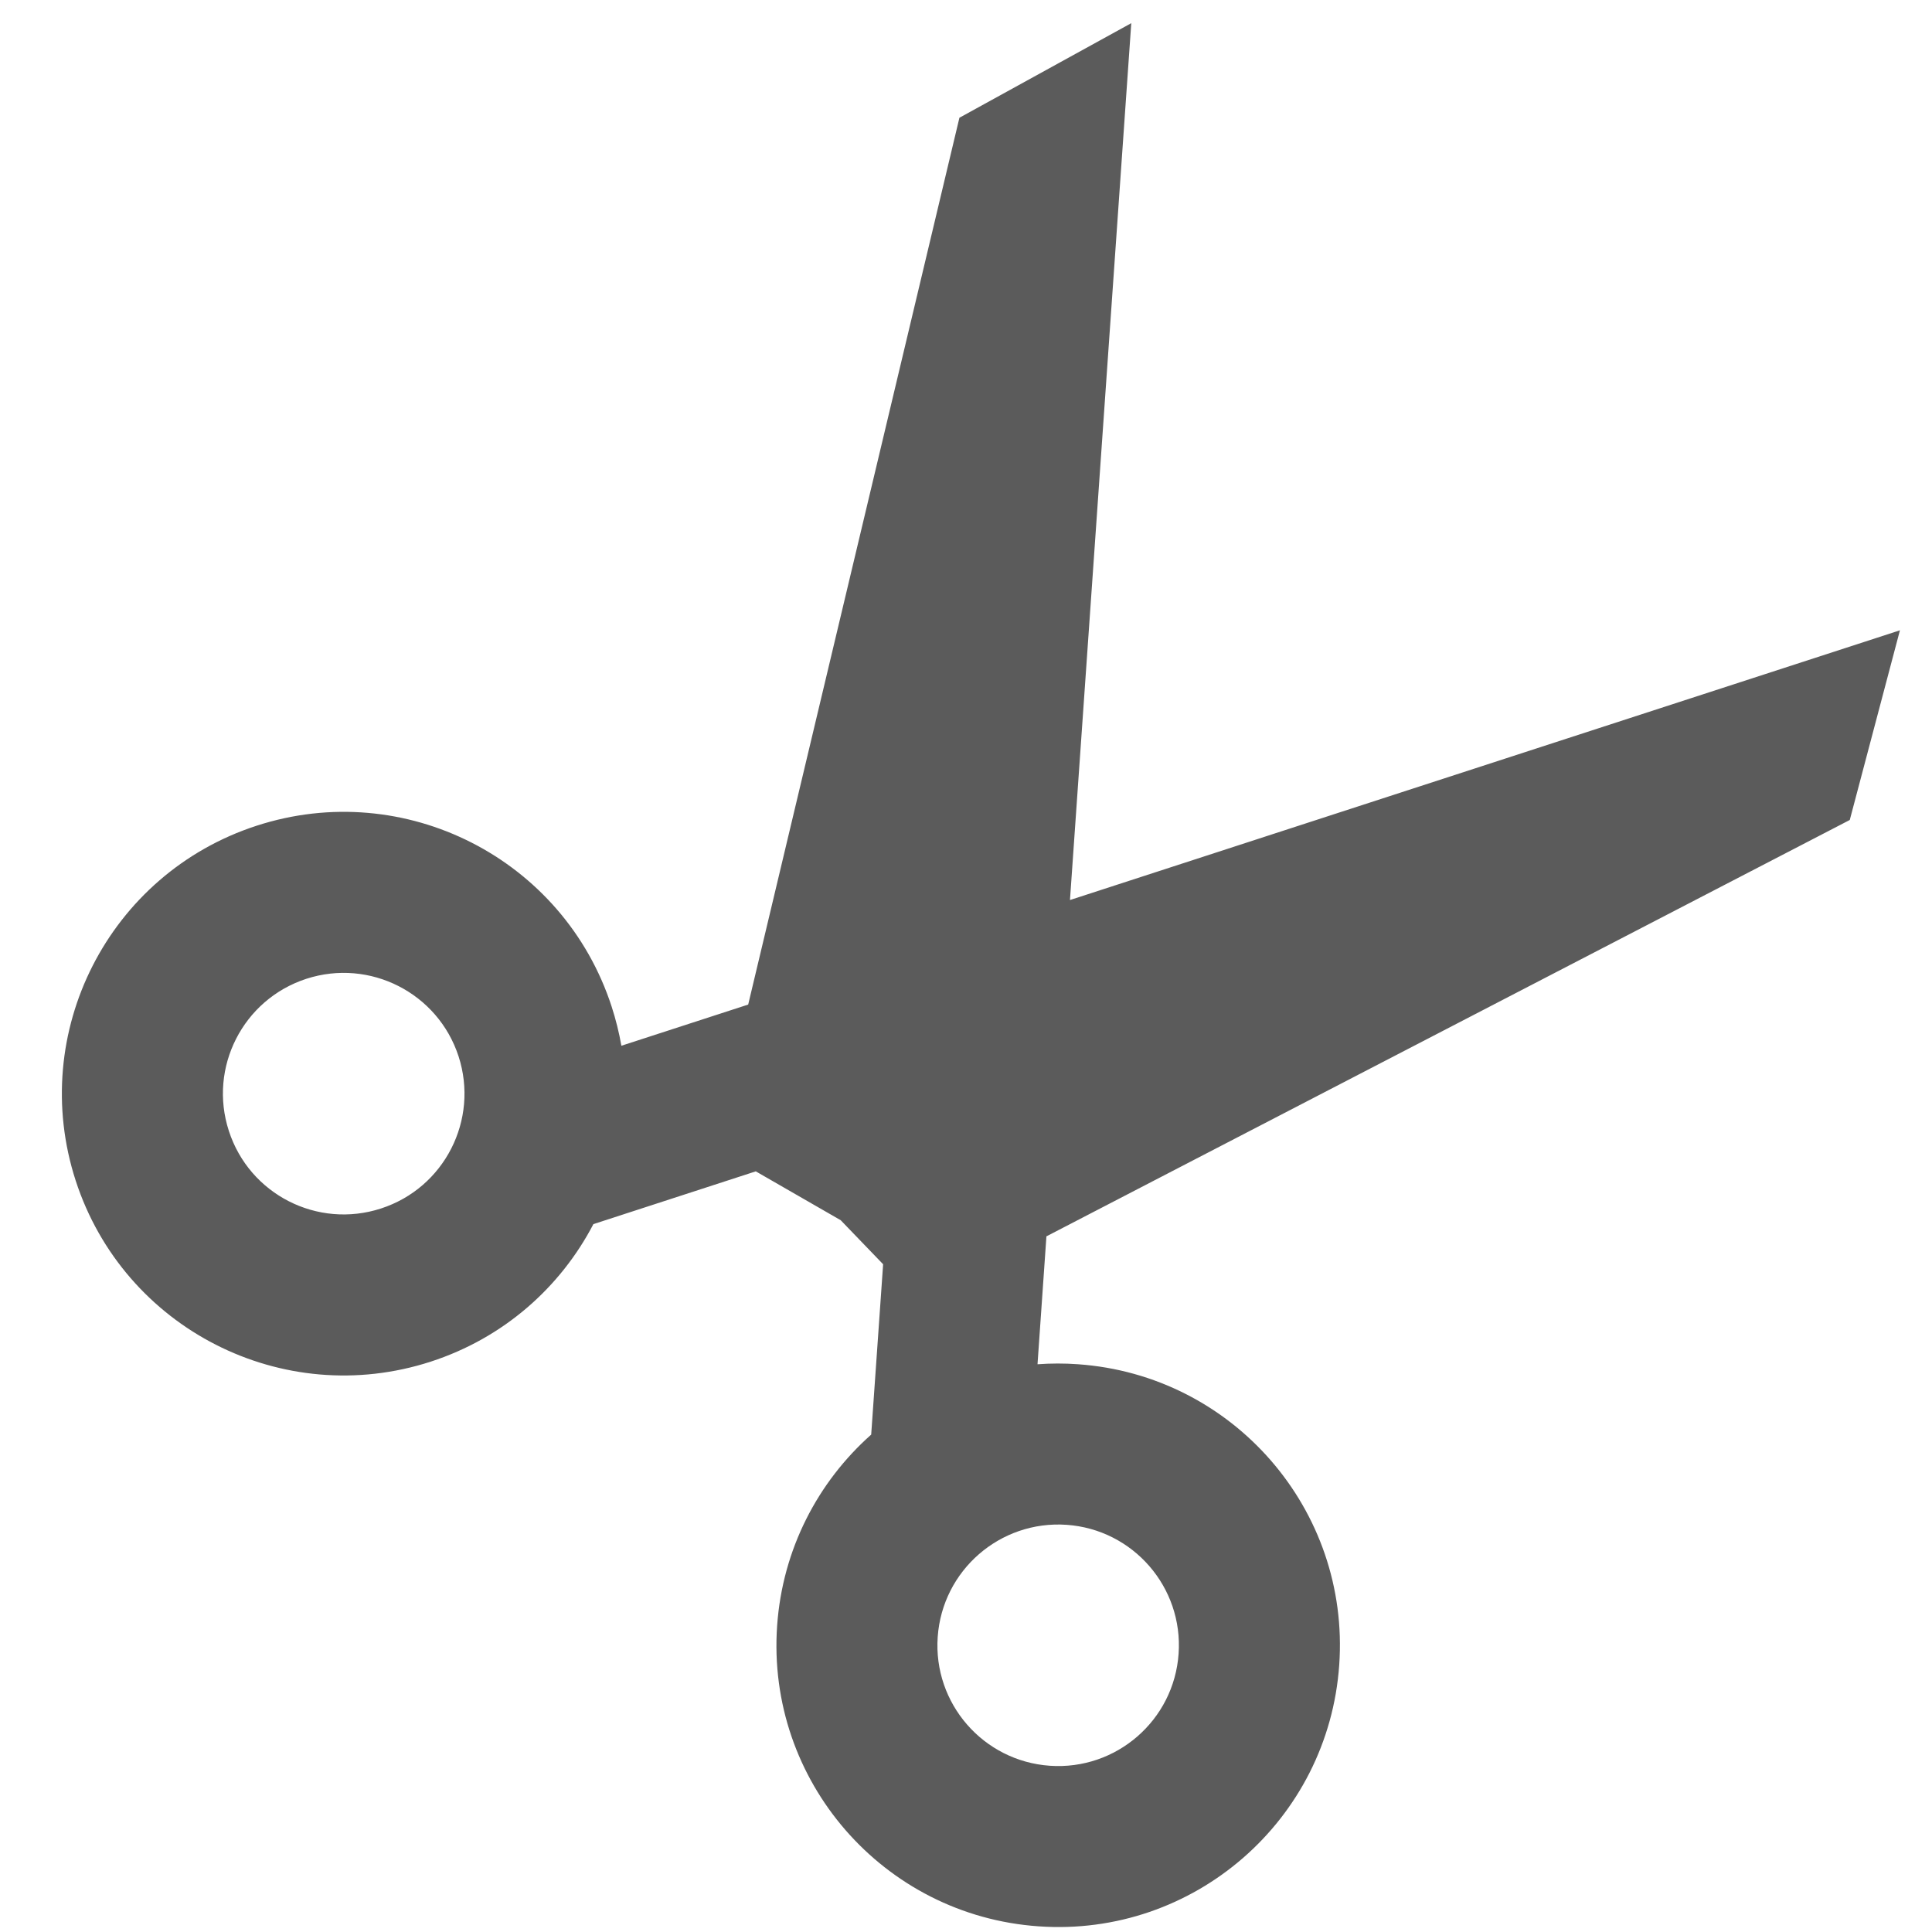 <?xml version="1.0" encoding="UTF-8"?>
<svg width="24px" height="24px" viewBox="0 0 24 24" version="1.1" xmlns="http://www.w3.org/2000/svg" xmlns:xlink="http://www.w3.org/1999/xlink">
    <!-- Generator: Sketch 52.5 (67469) - http://www.bohemiancoding.com/sketch -->
    <title>Atoms/Icons/Tools/Scissors</title>
    <desc>Created with Sketch.</desc>
    <defs>
        <path d="M12.969,13.494 L21.032,5.542 L23.465,5.677 L17.047,14.511 L27.566,17.133 L25.789,18.801 L14.585,17.899 L13.649,19.188 C13.795,19.265 13.937,19.353 14.074,19.453 C15.638,20.589 15.985,22.778 14.848,24.342 C13.712,25.906 11.523,26.253 9.96,25.116 C8.396,23.98 8.049,21.791 9.185,20.228 C9.746,19.456 10.563,18.981 11.434,18.834 L12.681,17.118 L12.524,16.375 L11.951,15.301 L9.893,14.788 C9.131,15.236 8.2,15.397 7.274,15.166 C5.399,14.698 4.258,12.799 4.725,10.923 C5.193,9.048 7.092,7.906 8.968,8.374 C10.843,8.841 11.985,10.741 11.517,12.617 C11.476,12.781 11.424,12.94 11.362,13.093 L12.969,13.494 Z M7.758,13.225 C8.562,13.426 9.376,12.937 9.577,12.133 C9.777,11.329 9.288,10.515 8.484,10.314 C7.68,10.114 6.866,10.603 6.666,11.407 C6.465,12.211 6.954,13.025 7.758,13.225 Z M10.803,21.403 C10.316,22.073 10.465,23.011 11.135,23.498 C11.805,23.985 12.743,23.837 13.23,23.166 C13.717,22.496 13.569,21.558 12.899,21.071 C12.228,20.584 11.29,20.733 10.803,21.403 Z" id="path-1"></path>
    </defs>
    <g id="Symbols" stroke="none" stroke-width="1" fill="none" fill-rule="evenodd">
        <g id="Atoms/Icons/Tools/Scissors" transform="translate(-3, -3)">
            <mask id="mask-2" fill="white">
                <use xlink:href="#path-1"></use>
            </mask>
            <use id="Mask" fill="#5B5B5B" fill-rule="nonzero" transform="translate(16.093, 15.663) rotate(-32) translate(-16.093, -15.663) " xlink:href="#path-1"></use>
        </g>
    </g>
</svg>